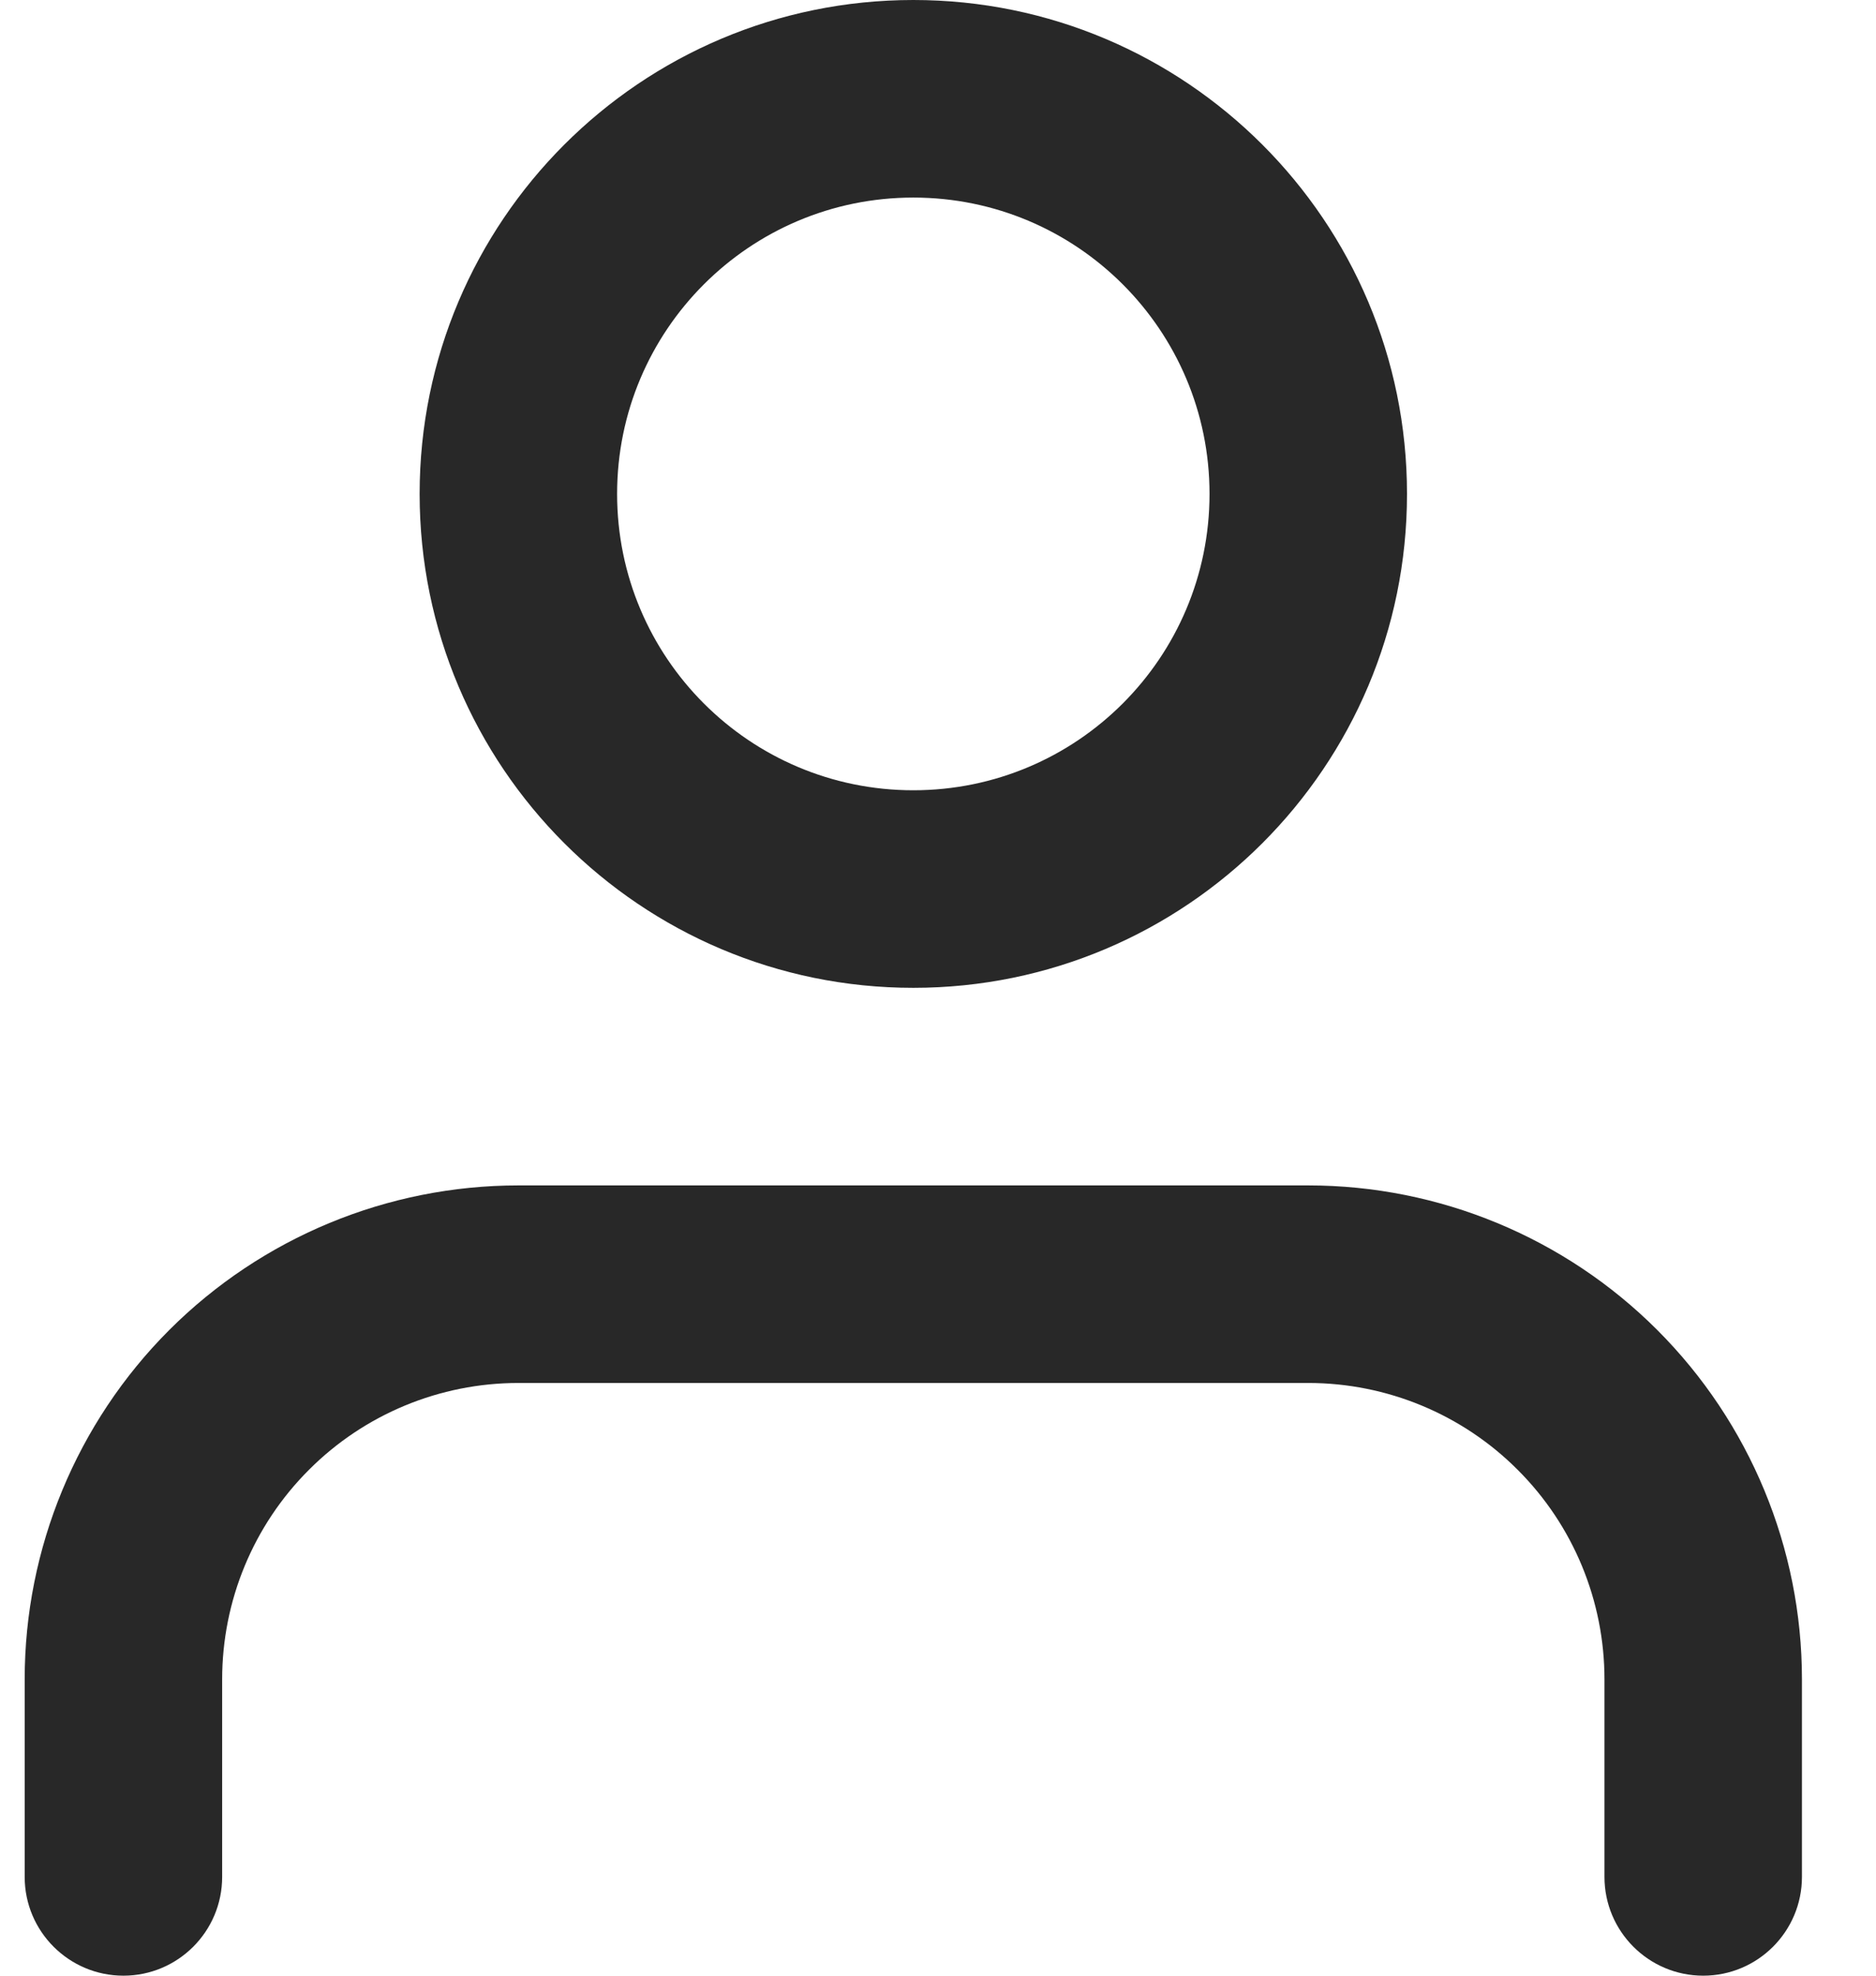 <svg width="19" height="20" viewBox="0 0 19 20" fill="none" xmlns="http://www.w3.org/2000/svg">
<path fill-rule="evenodd" clip-rule="evenodd" d="M9.25 0C6.489 0 4.25 2.239 4.25 5C4.25 7.761 6.489 10 9.25 10C12.011 10 14.25 7.761 14.25 5C14.25 2.239 12.011 0 9.25 0ZM6.25 5C6.25 3.343 7.593 2 9.25 2C10.907 2 12.25 3.343 12.25 5C12.25 6.657 10.907 8 9.25 8C7.593 8 6.25 6.657 6.25 5Z" fill="#282828"/>
<path d="M5.25 12C3.924 12 2.652 12.527 1.714 13.464C0.777 14.402 0.25 15.674 0.25 17V19C0.25 19.552 0.698 20 1.25 20C1.802 20 2.25 19.552 2.25 19V17C2.25 16.204 2.566 15.441 3.129 14.879C3.691 14.316 4.454 14 5.25 14H13.25C14.046 14 14.809 14.316 15.371 14.879C15.934 15.441 16.25 16.204 16.25 17V19C16.25 19.552 16.698 20 17.25 20C17.802 20 18.25 19.552 18.25 19V17C18.25 15.674 17.723 14.402 16.785 13.464C15.848 12.527 14.576 12 13.25 12H5.25Z" fill="#282828"/>
</svg>

